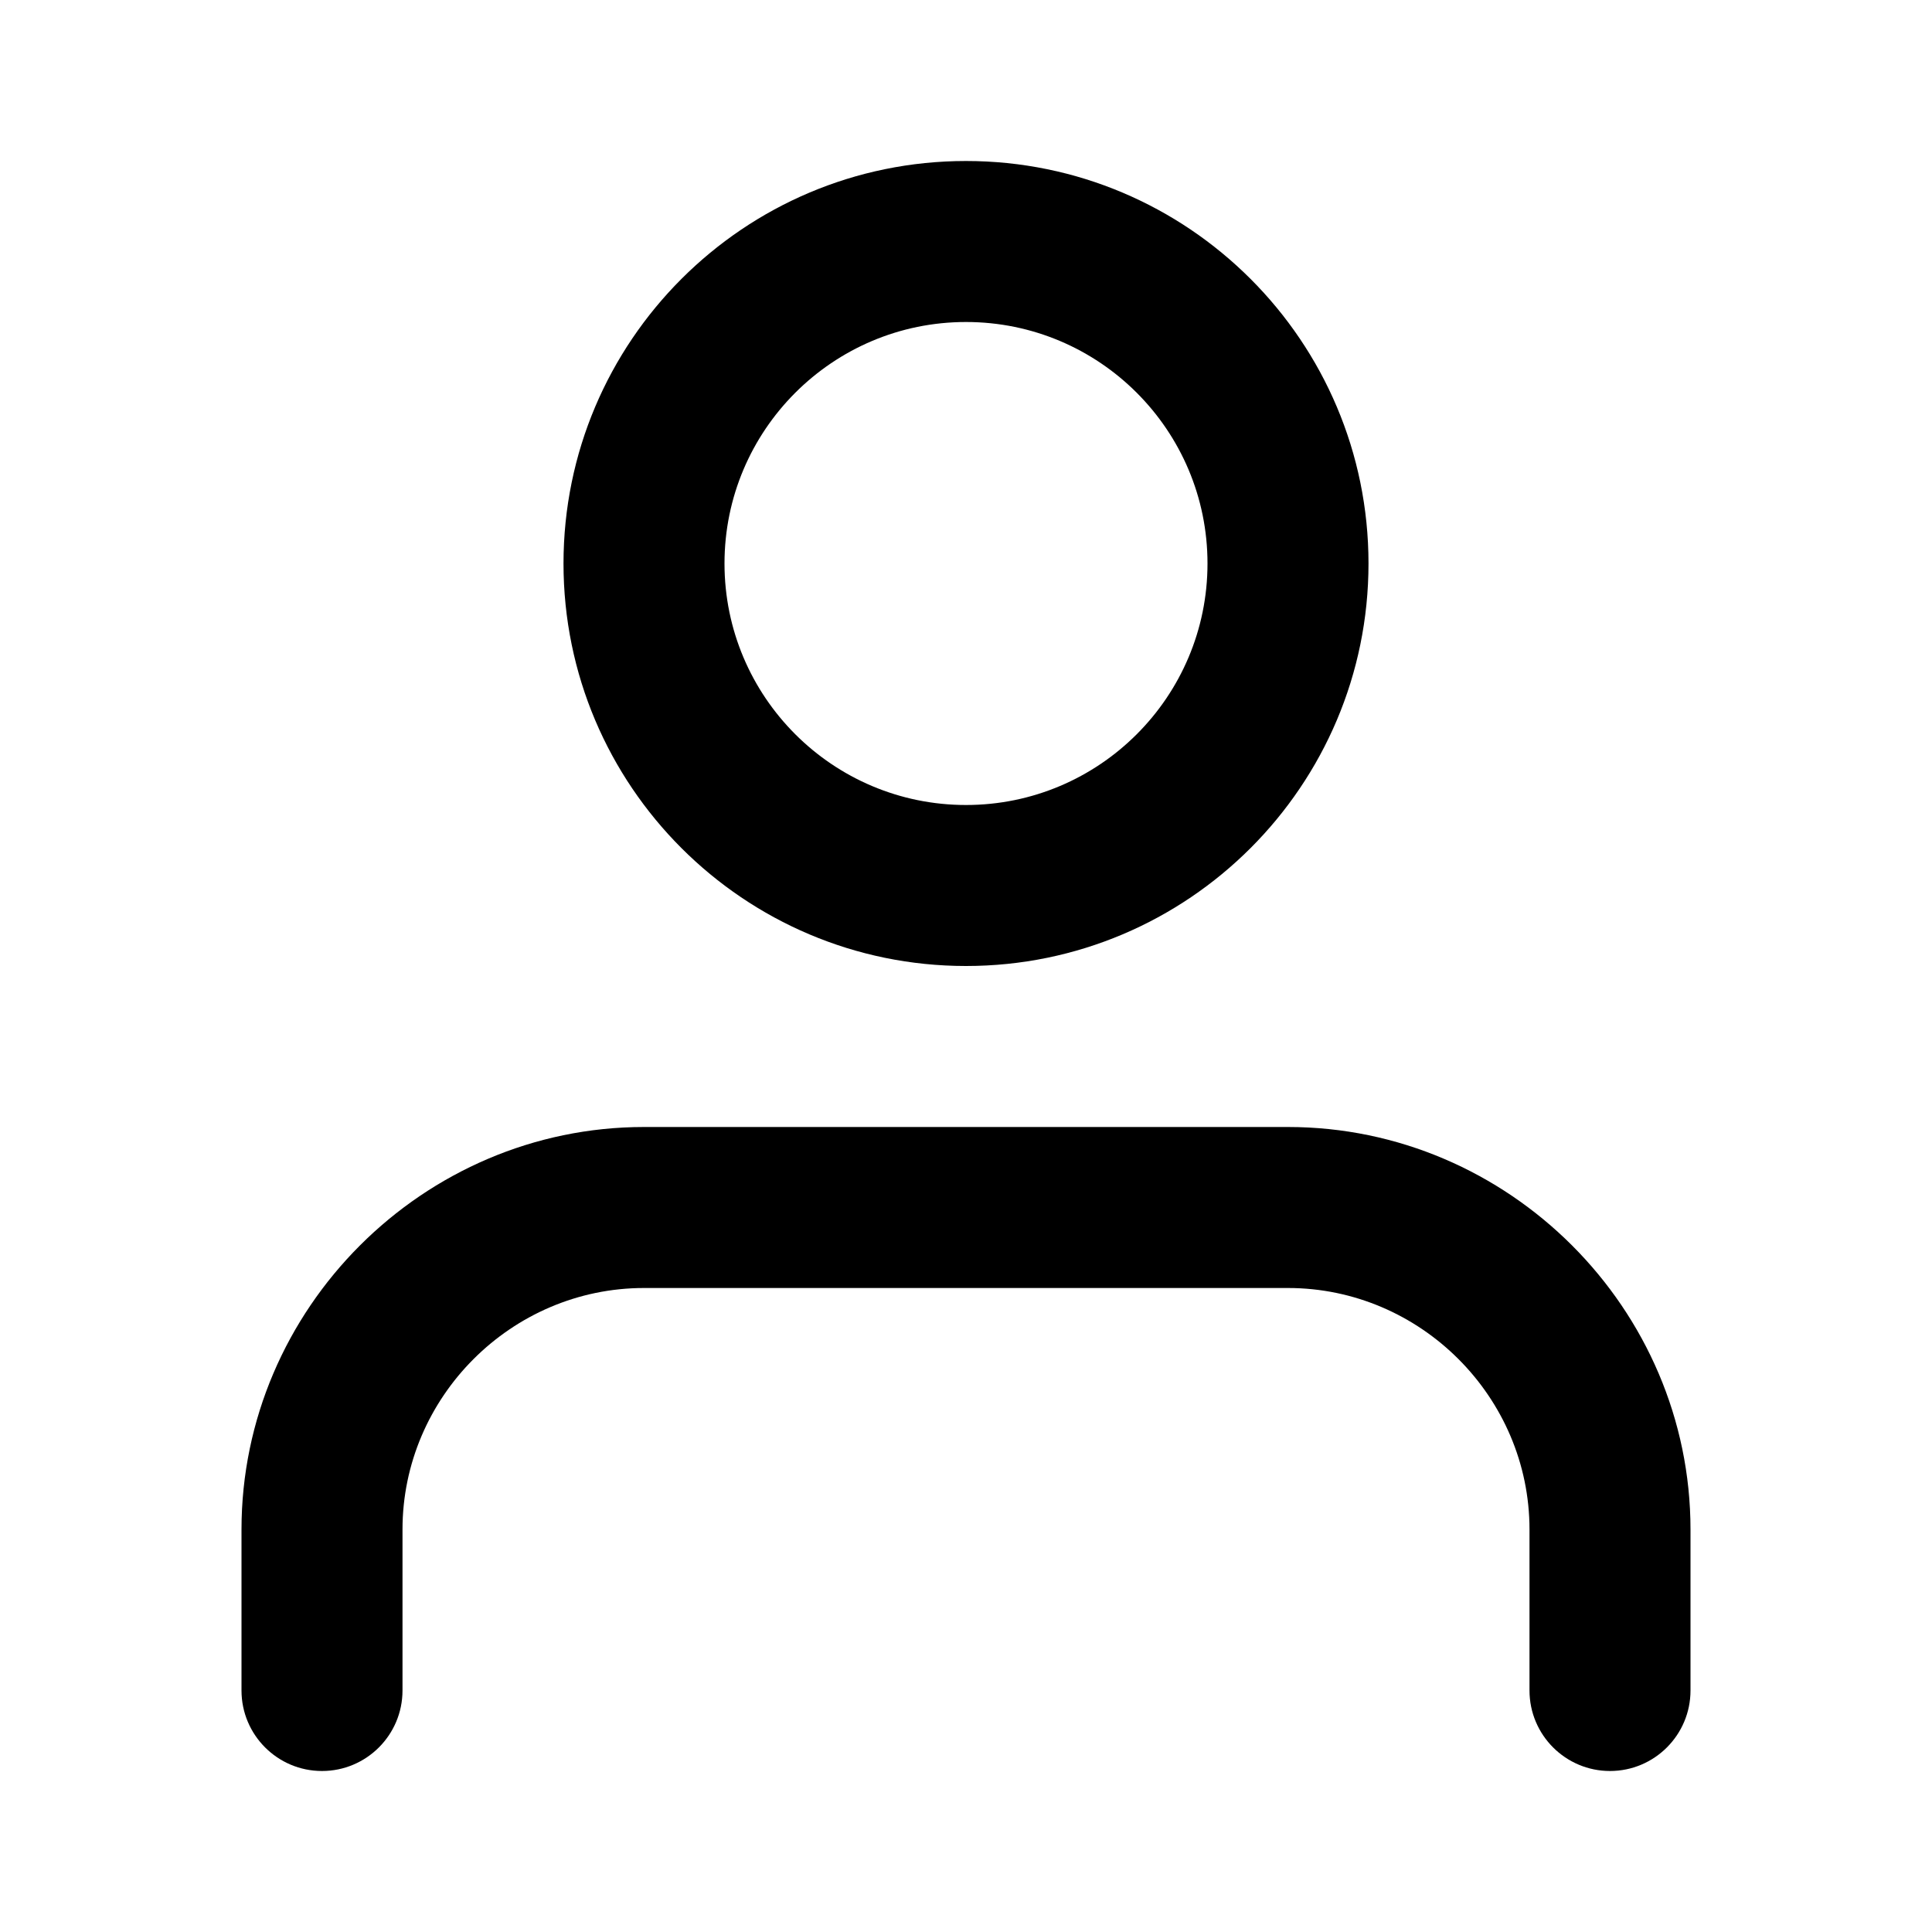 <?xml version="1.0" encoding="UTF-8" standalone="no"?>
<!DOCTYPE svg PUBLIC "-//W3C//DTD SVG 1.1//EN" "http://www.w3.org/Graphics/SVG/1.1/DTD/svg11.dtd">
<svg width="100%" height="100%" viewBox="0 0 24 24" version="1.1" xmlns="http://www.w3.org/2000/svg" xmlns:xlink="http://www.w3.org/1999/xlink" xml:space="preserve" xmlns:serif="http://www.serif.com/" style="fill-rule:evenodd;clip-rule:evenodd;stroke-linejoin:round;stroke-miterlimit:2;">
    <path d="M21,21L21,19C21,16.257 18.743,14 16,14L8,14C5.257,14 3,16.257 3,19L3,21C3,21.552 3.448,22 4,22C4.552,22 5,21.552 5,21L5,19C5,17.354 6.354,16 8,16C8,16 16,16 16,16C17.646,16 19,17.354 19,19C19,19 19,21 19,21C19,21.552 19.448,22 20,22C20.552,22 21,21.552 21,21Z" fill="currentColor"/>
    <path d="M12,2C9.24,2 7,4.24 7,7C7,9.76 9.24,12 12,12C14.76,12 17,9.76 17,7C17,4.24 14.76,2 12,2ZM12,4C13.656,4 15,5.344 15,7C15,8.656 13.656,10 12,10C10.344,10 9,8.656 9,7C9,5.344 10.344,4 12,4Z" fill="currentColor"/>
</svg>
